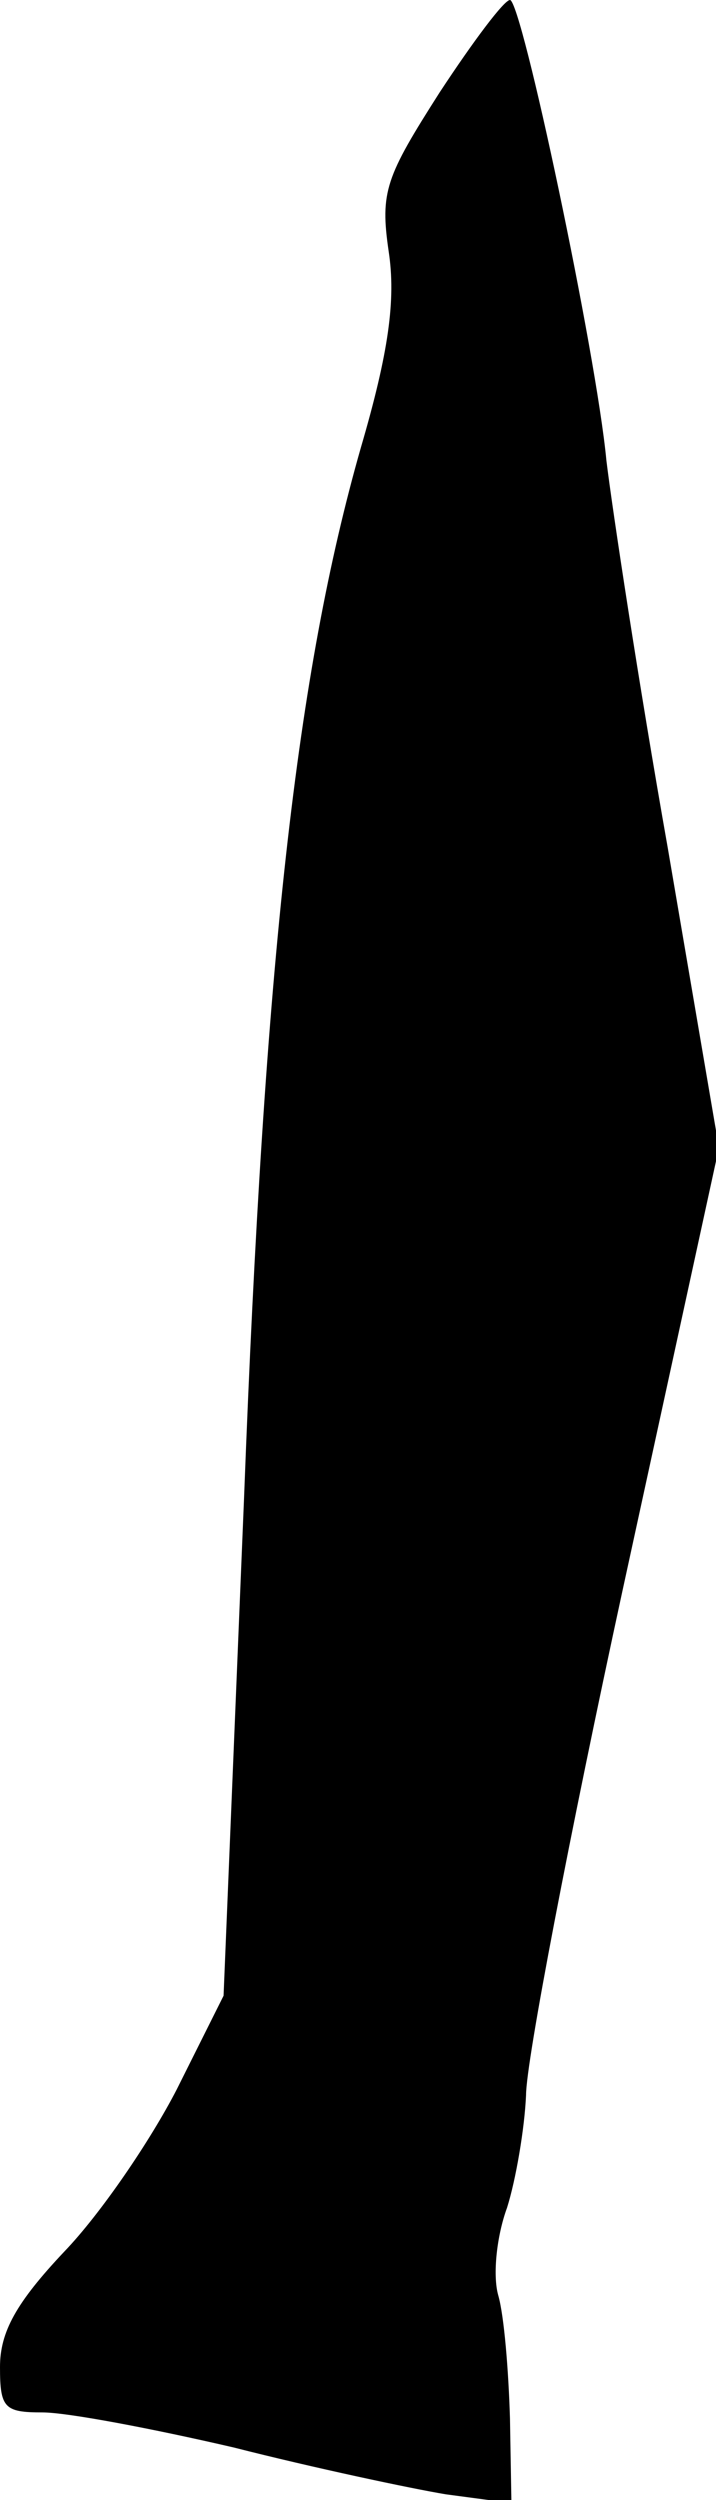 <?xml version="1.0" standalone="no"?>
<!DOCTYPE svg PUBLIC "-//W3C//DTD SVG 20010904//EN"
 "http://www.w3.org/TR/2001/REC-SVG-20010904/DTD/svg10.dtd">
<svg version="1.0" xmlns="http://www.w3.org/2000/svg"
 width="49pt" height="171pt" viewBox="0 0 49 171"
 preserveAspectRatio="xMidYMid meet">
<g transform="translate(0,171) scale(0.1,-0.1)"
fill="#000000" stroke="none">
<path fill="#000000" stroke="none" d="M301 1647 c-37 -58 -41 -68 -35 -109 5
-33 0 -69 -19 -134 -44 -154 -66 -350 -80 -719 l-14 -340 -32 -64 c-18 -35
-52 -85 -77 -111 -33 -35 -44 -55 -44 -79 0 -28 3 -31 29 -31 17 0 75 -11 131
-24 55 -14 121 -28 145 -32 l45 -6 -1 58 c-1 33 -4 70 -8 84 -4 14 -1 41 6 60
6 19 12 54 13 77 0 23 30 179 66 345 l66 303 -35 205 c-20 113 -38 232 -42
265 -7 74 -58 315 -66 315 -4 0 -25 -28 -48 -63z"/>
</g>
</svg>
